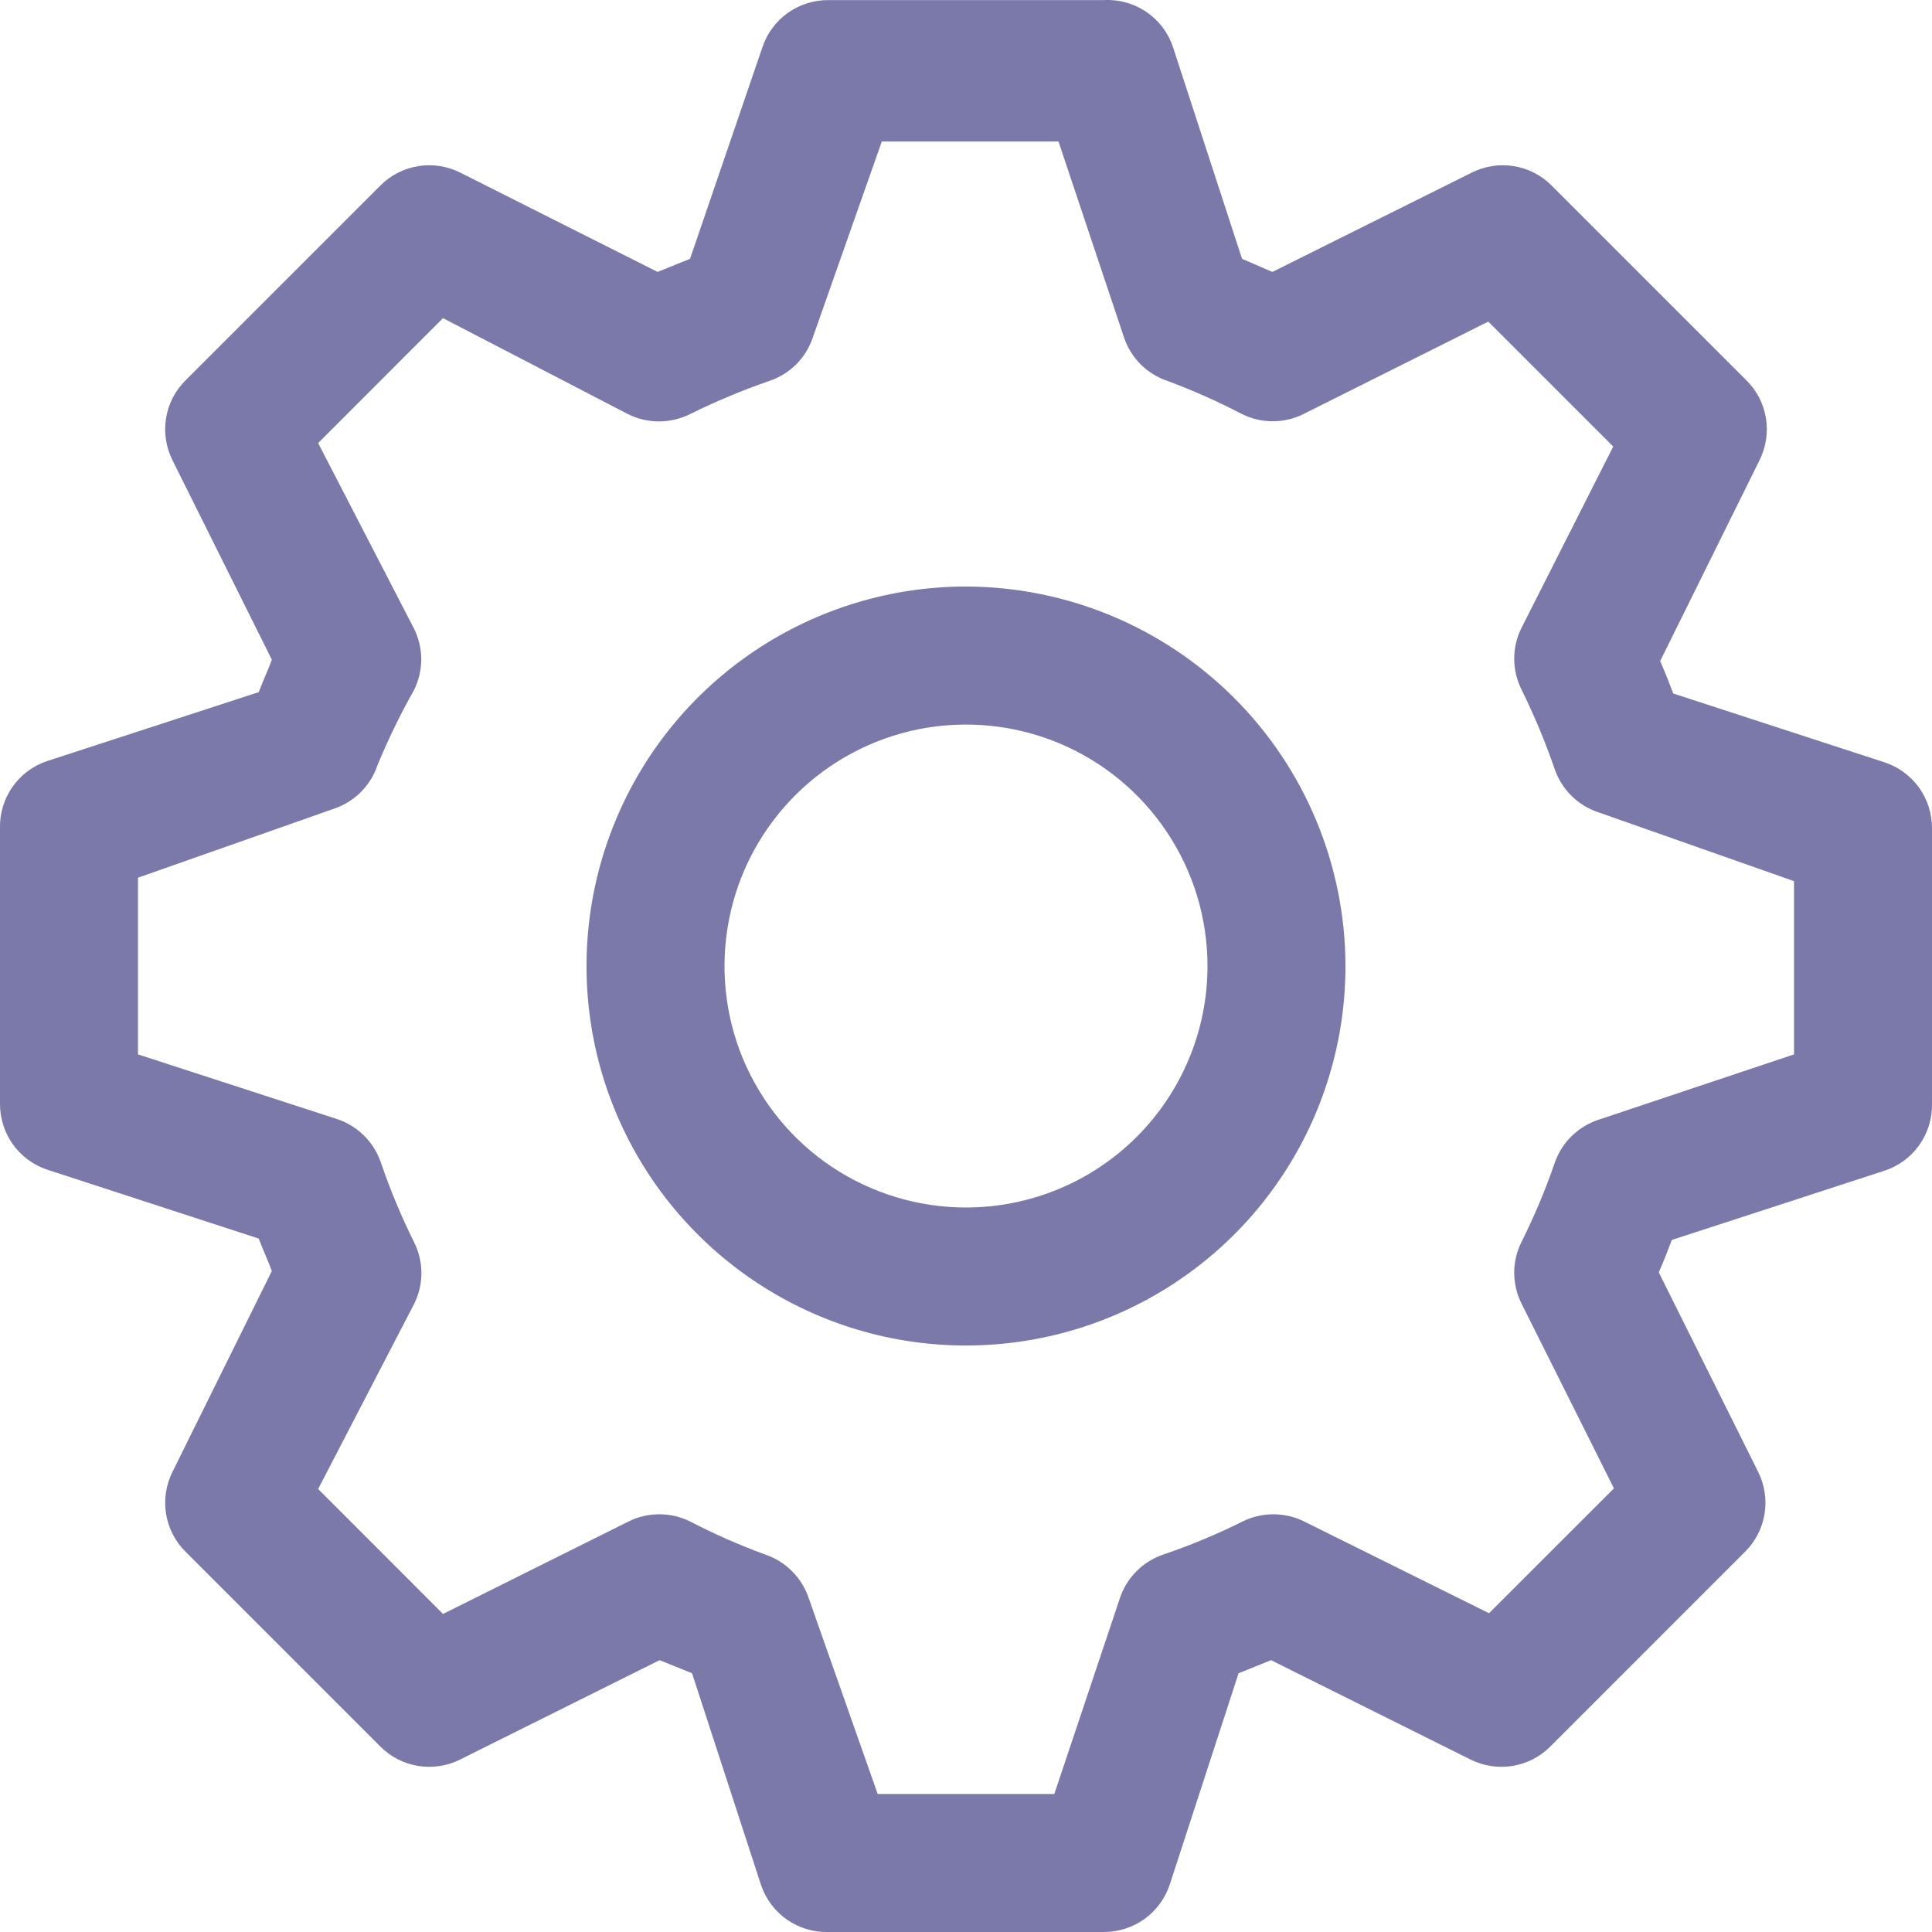 <svg width="24" height="24" viewBox="0 0 24 24" fill="none" xmlns="http://www.w3.org/2000/svg">
<path d="M12 7.286C11.068 7.286 10.156 7.563 9.381 8.081C8.606 8.599 8.001 9.335 7.645 10.197C7.288 11.058 7.195 12.006 7.376 12.92C7.558 13.835 8.007 14.675 8.667 15.334C9.326 15.993 10.166 16.442 11.08 16.624C11.995 16.806 12.943 16.712 13.804 16.356C14.665 15.999 15.402 15.395 15.92 14.619C16.438 13.844 16.714 12.933 16.714 12.001C16.712 10.751 16.215 9.553 15.331 8.67C14.447 7.786 13.25 7.289 12 7.286ZM12 15C11.407 15 10.827 14.824 10.333 14.495C9.84 14.165 9.456 13.697 9.228 13.149C9.001 12.6 8.942 11.997 9.058 11.415C9.173 10.833 9.459 10.299 9.879 9.879C10.298 9.46 10.833 9.174 11.415 9.058C11.997 8.943 12.6 9.002 13.148 9.229C13.696 9.456 14.165 9.841 14.494 10.334C14.824 10.827 15 11.407 15 12.001C15 12.796 14.684 13.559 14.121 14.122C13.559 14.684 12.796 15 12 15Z" fill="#7B78AA"/>
<path d="M23.417 9.472L20.786 8.615C20.734 8.478 20.683 8.349 20.623 8.212L21.857 5.718C21.938 5.556 21.966 5.373 21.937 5.194C21.908 5.016 21.823 4.851 21.694 4.724L19.277 2.307C19.15 2.178 18.985 2.093 18.806 2.064C18.628 2.035 18.445 2.063 18.283 2.144L15.806 3.378L15.429 3.215L14.571 0.584C14.512 0.407 14.396 0.254 14.241 0.148C14.086 0.043 13.901 -0.009 13.714 0.001H10.286C10.106 0.001 9.931 0.057 9.785 0.161C9.639 0.266 9.529 0.414 9.472 0.584L8.572 3.215L8.169 3.378L5.717 2.144C5.556 2.063 5.372 2.035 5.194 2.064C5.015 2.093 4.85 2.178 4.723 2.307L2.306 4.724C2.177 4.851 2.092 5.016 2.063 5.194C2.034 5.373 2.062 5.556 2.143 5.718L3.377 8.195C3.326 8.332 3.266 8.461 3.214 8.598L0.583 9.455C0.41 9.513 0.26 9.625 0.155 9.775C0.05 9.925 -0.004 10.104 0 10.286V13.715C-0 13.894 0.056 14.07 0.16 14.216C0.265 14.362 0.413 14.471 0.583 14.529L3.214 15.386C3.266 15.523 3.326 15.652 3.377 15.789L2.143 18.283C2.062 18.445 2.034 18.628 2.063 18.806C2.092 18.985 2.177 19.15 2.306 19.277L4.723 21.694C4.85 21.823 5.015 21.908 5.194 21.937C5.372 21.966 5.556 21.938 5.717 21.857L8.194 20.623L8.597 20.786L9.454 23.417C9.513 23.59 9.625 23.74 9.774 23.845C9.924 23.95 10.103 24.004 10.286 24H13.714C13.894 24 14.069 23.944 14.215 23.84C14.361 23.735 14.471 23.587 14.529 23.417L15.386 20.786L15.789 20.623L18.266 21.857C18.427 21.938 18.611 21.966 18.789 21.937C18.968 21.908 19.133 21.823 19.26 21.694L21.677 19.277C21.806 19.15 21.891 18.985 21.92 18.806C21.949 18.628 21.921 18.445 21.84 18.283L20.606 15.806C20.666 15.669 20.717 15.54 20.768 15.403L23.4 14.546C23.576 14.491 23.73 14.38 23.838 14.23C23.946 14.08 24.003 13.899 24 13.715V10.286C24 10.107 23.944 9.931 23.84 9.785C23.735 9.639 23.587 9.53 23.417 9.472ZM22.286 13.098L19.851 13.912C19.726 13.954 19.612 14.025 19.518 14.118C19.424 14.212 19.354 14.326 19.311 14.452C19.196 14.786 19.058 15.113 18.9 15.429C18.841 15.547 18.81 15.678 18.81 15.81C18.81 15.943 18.841 16.073 18.9 16.192L20.049 18.489L18.497 20.04L16.2 18.9C16.081 18.841 15.951 18.811 15.819 18.811C15.686 18.811 15.556 18.841 15.437 18.9C15.118 19.059 14.789 19.196 14.451 19.311C14.326 19.354 14.212 19.424 14.118 19.518C14.024 19.612 13.954 19.726 13.912 19.852L13.097 22.286H10.903L10.046 19.852C10.004 19.726 9.933 19.612 9.839 19.518C9.746 19.424 9.631 19.354 9.506 19.311C9.186 19.194 8.874 19.057 8.572 18.9C8.453 18.841 8.322 18.811 8.19 18.811C8.058 18.811 7.927 18.841 7.809 18.9L5.503 20.049L3.952 18.497L5.143 16.2C5.203 16.081 5.235 15.948 5.235 15.815C5.235 15.681 5.203 15.549 5.143 15.429C4.984 15.11 4.847 14.78 4.732 14.443C4.689 14.318 4.619 14.203 4.525 14.11C4.431 14.016 4.317 13.945 4.192 13.903L1.714 13.098V10.903L4.149 10.046C4.274 10.004 4.388 9.933 4.482 9.84C4.576 9.746 4.647 9.632 4.689 9.506C4.821 9.186 4.973 8.874 5.143 8.572C5.202 8.454 5.233 8.323 5.233 8.191C5.233 8.058 5.202 7.928 5.143 7.809L3.952 5.504L5.503 3.952L7.8 5.144C7.92 5.204 8.052 5.235 8.186 5.235C8.32 5.235 8.452 5.204 8.572 5.144C8.891 4.986 9.22 4.849 9.557 4.732C9.683 4.69 9.797 4.619 9.891 4.526C9.984 4.432 10.055 4.318 10.097 4.192L10.954 1.758H13.149L13.963 4.192C14.005 4.318 14.076 4.432 14.169 4.526C14.263 4.619 14.377 4.69 14.503 4.732C14.82 4.85 15.129 4.987 15.429 5.144C15.547 5.203 15.678 5.233 15.81 5.233C15.942 5.233 16.073 5.203 16.191 5.144L18.488 3.995L20.04 5.547L18.9 7.801C18.841 7.919 18.81 8.05 18.81 8.182C18.81 8.314 18.841 8.445 18.9 8.564C19.057 8.883 19.195 9.212 19.311 9.549C19.354 9.675 19.424 9.789 19.518 9.883C19.612 9.976 19.726 10.047 19.851 10.089L22.286 10.946V13.098Z" fill="#7B78AA"/>
</svg>
